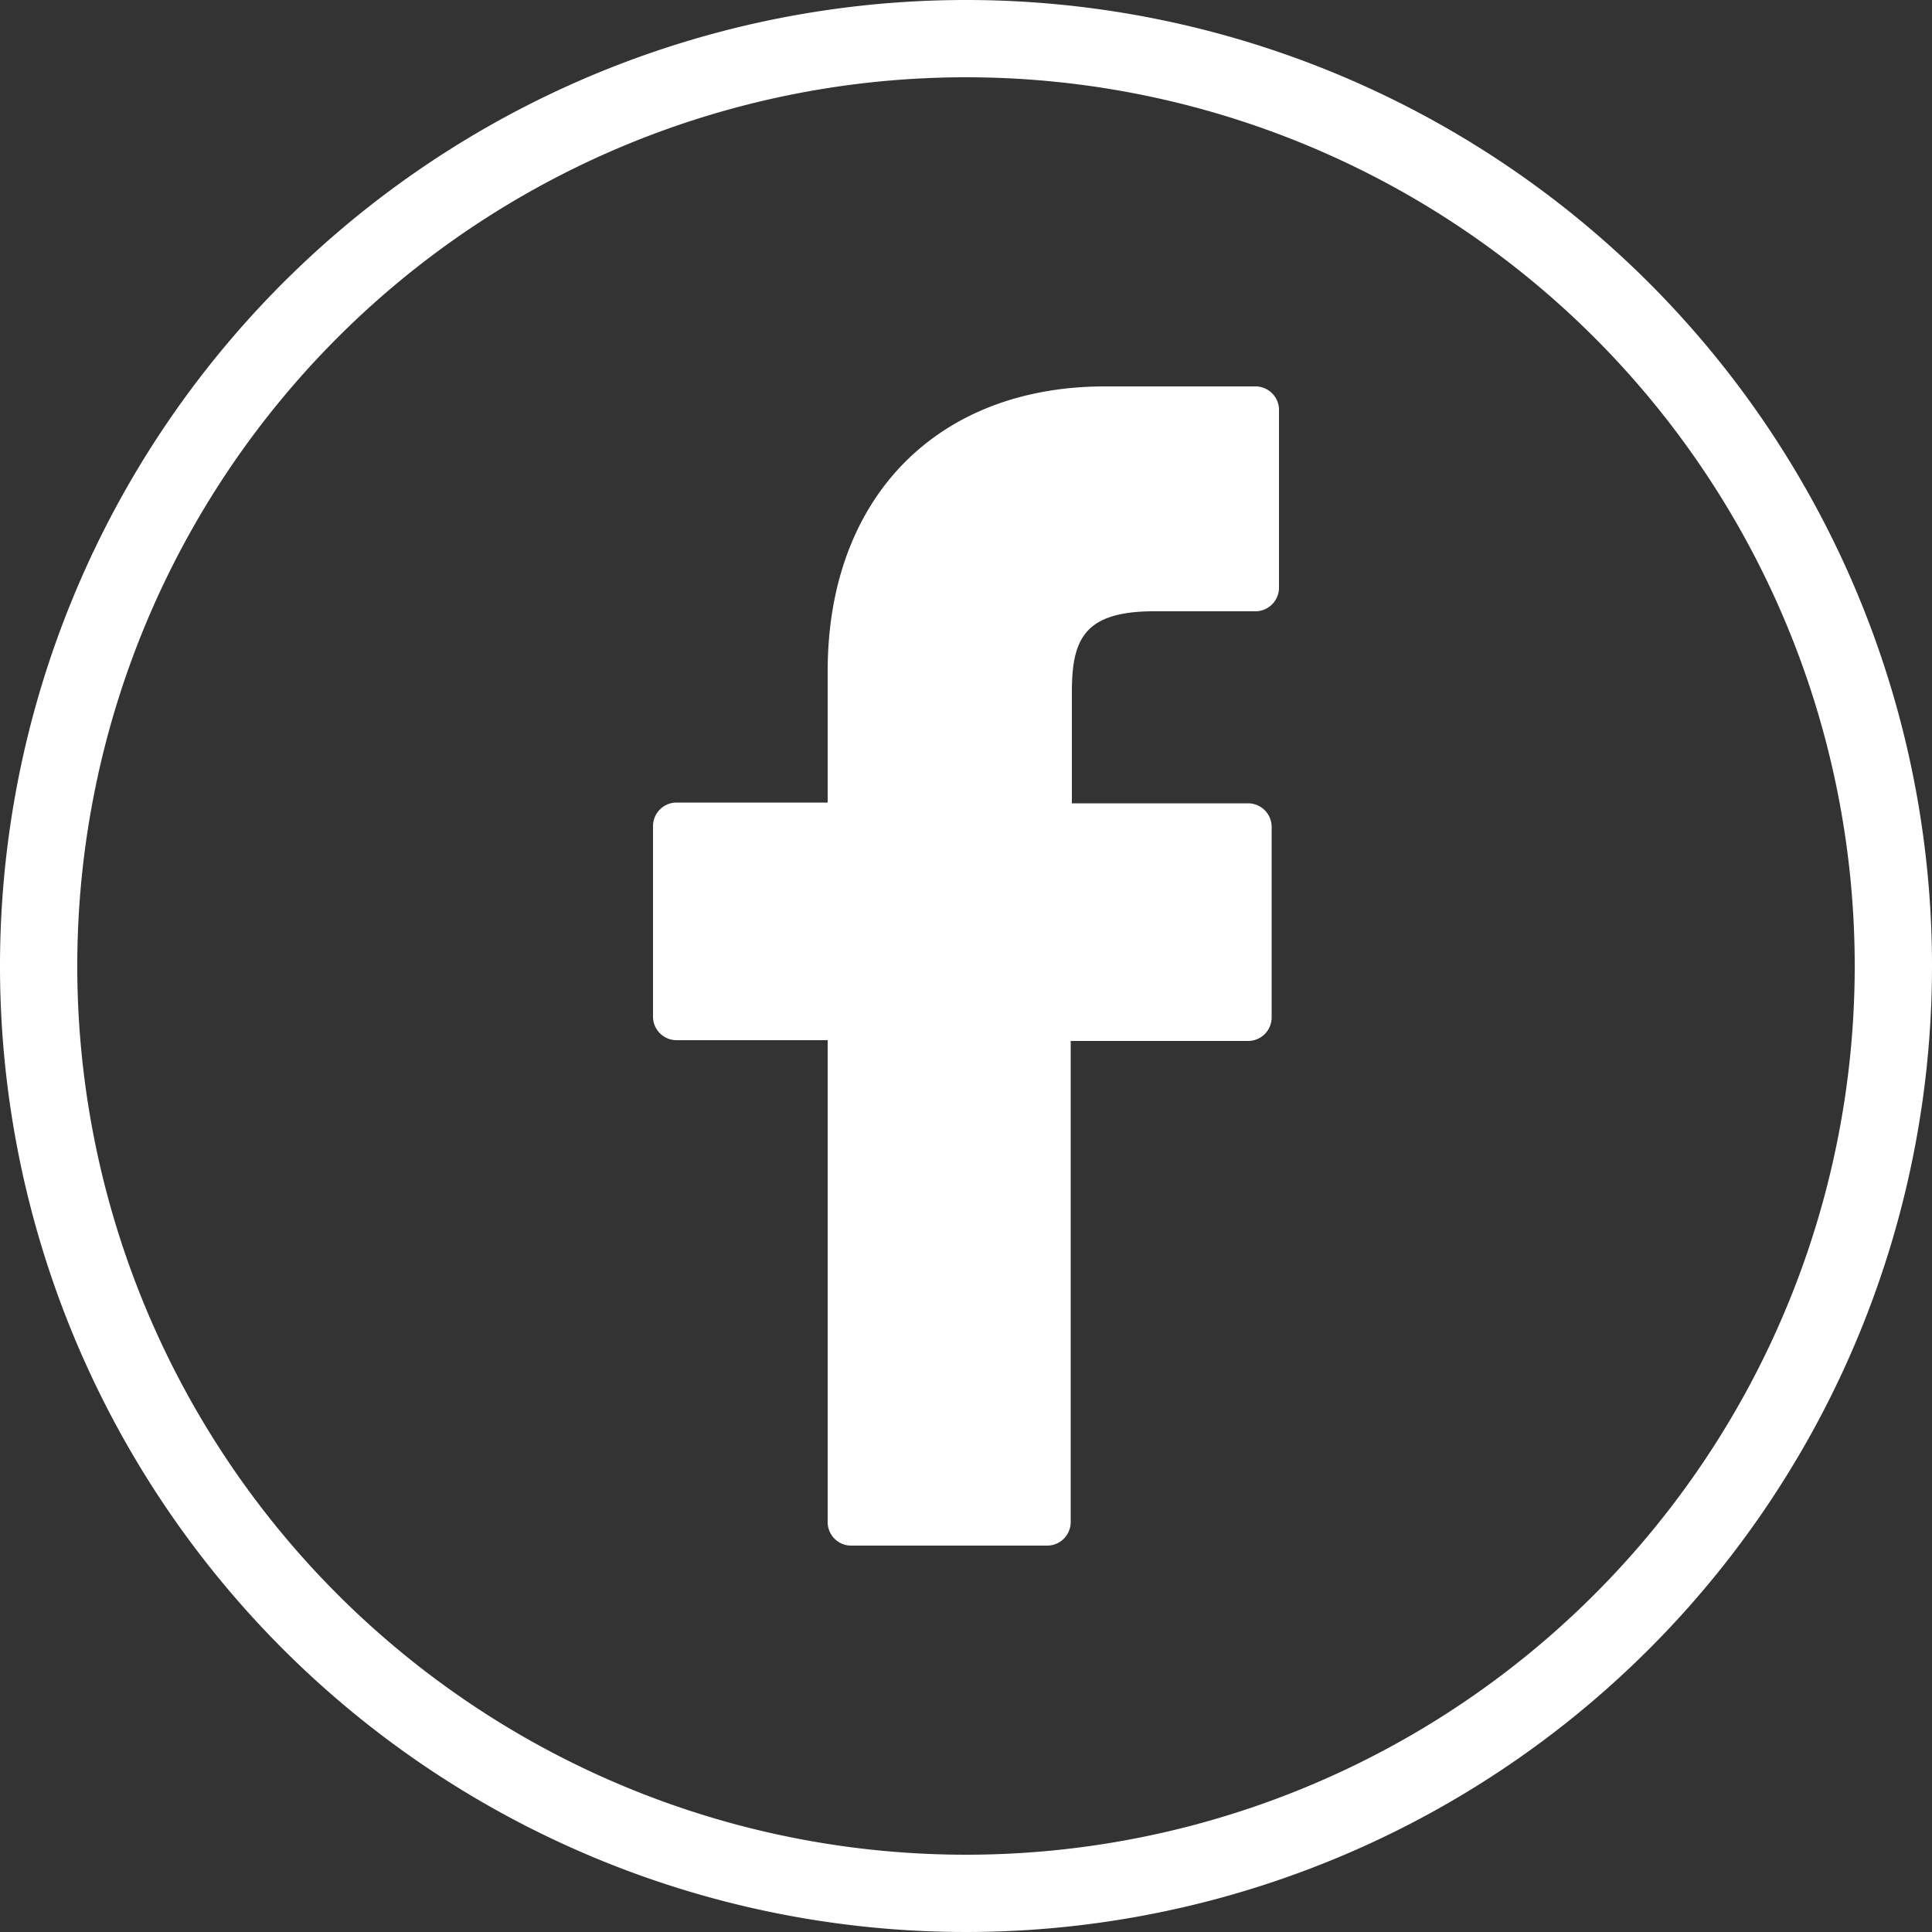 <svg id="圖層_1" data-name="圖層 1" xmlns="http://www.w3.org/2000/svg" viewBox="0 0 50 50"><rect x="0" y="0" width="50" height="50" fill="#333333" stroke="none"/><defs><style>.cls-1{fill:#fff;}</style></defs><path class="cls-1" d="M25,0A25,25,0,1,0,50,25,25,25,0,0,0,25,0Zm0,48A23,23,0,1,1,48,25,23,23,0,0,1,25,48Z"/><path class="cls-1" d="M32.49,10H28.6c-4.36,0-7.18,2.89-7.18,7.37v3.4H17.51a.61.61,0,0,0-.61.61v4.93a.61.61,0,0,0,.61.61h3.91V39.37A.61.61,0,0,0,22,40h5.1a.61.61,0,0,0,.61-.61V26.94H32.3a.61.61,0,0,0,.61-.61V21.4a.61.61,0,0,0-.61-.61H27.74V17.91c0-1.38.33-2.09,2.13-2.09h2.62a.61.61,0,0,0,.61-.61V10.64A.61.61,0,0,0,32.49,10Z"/></svg>